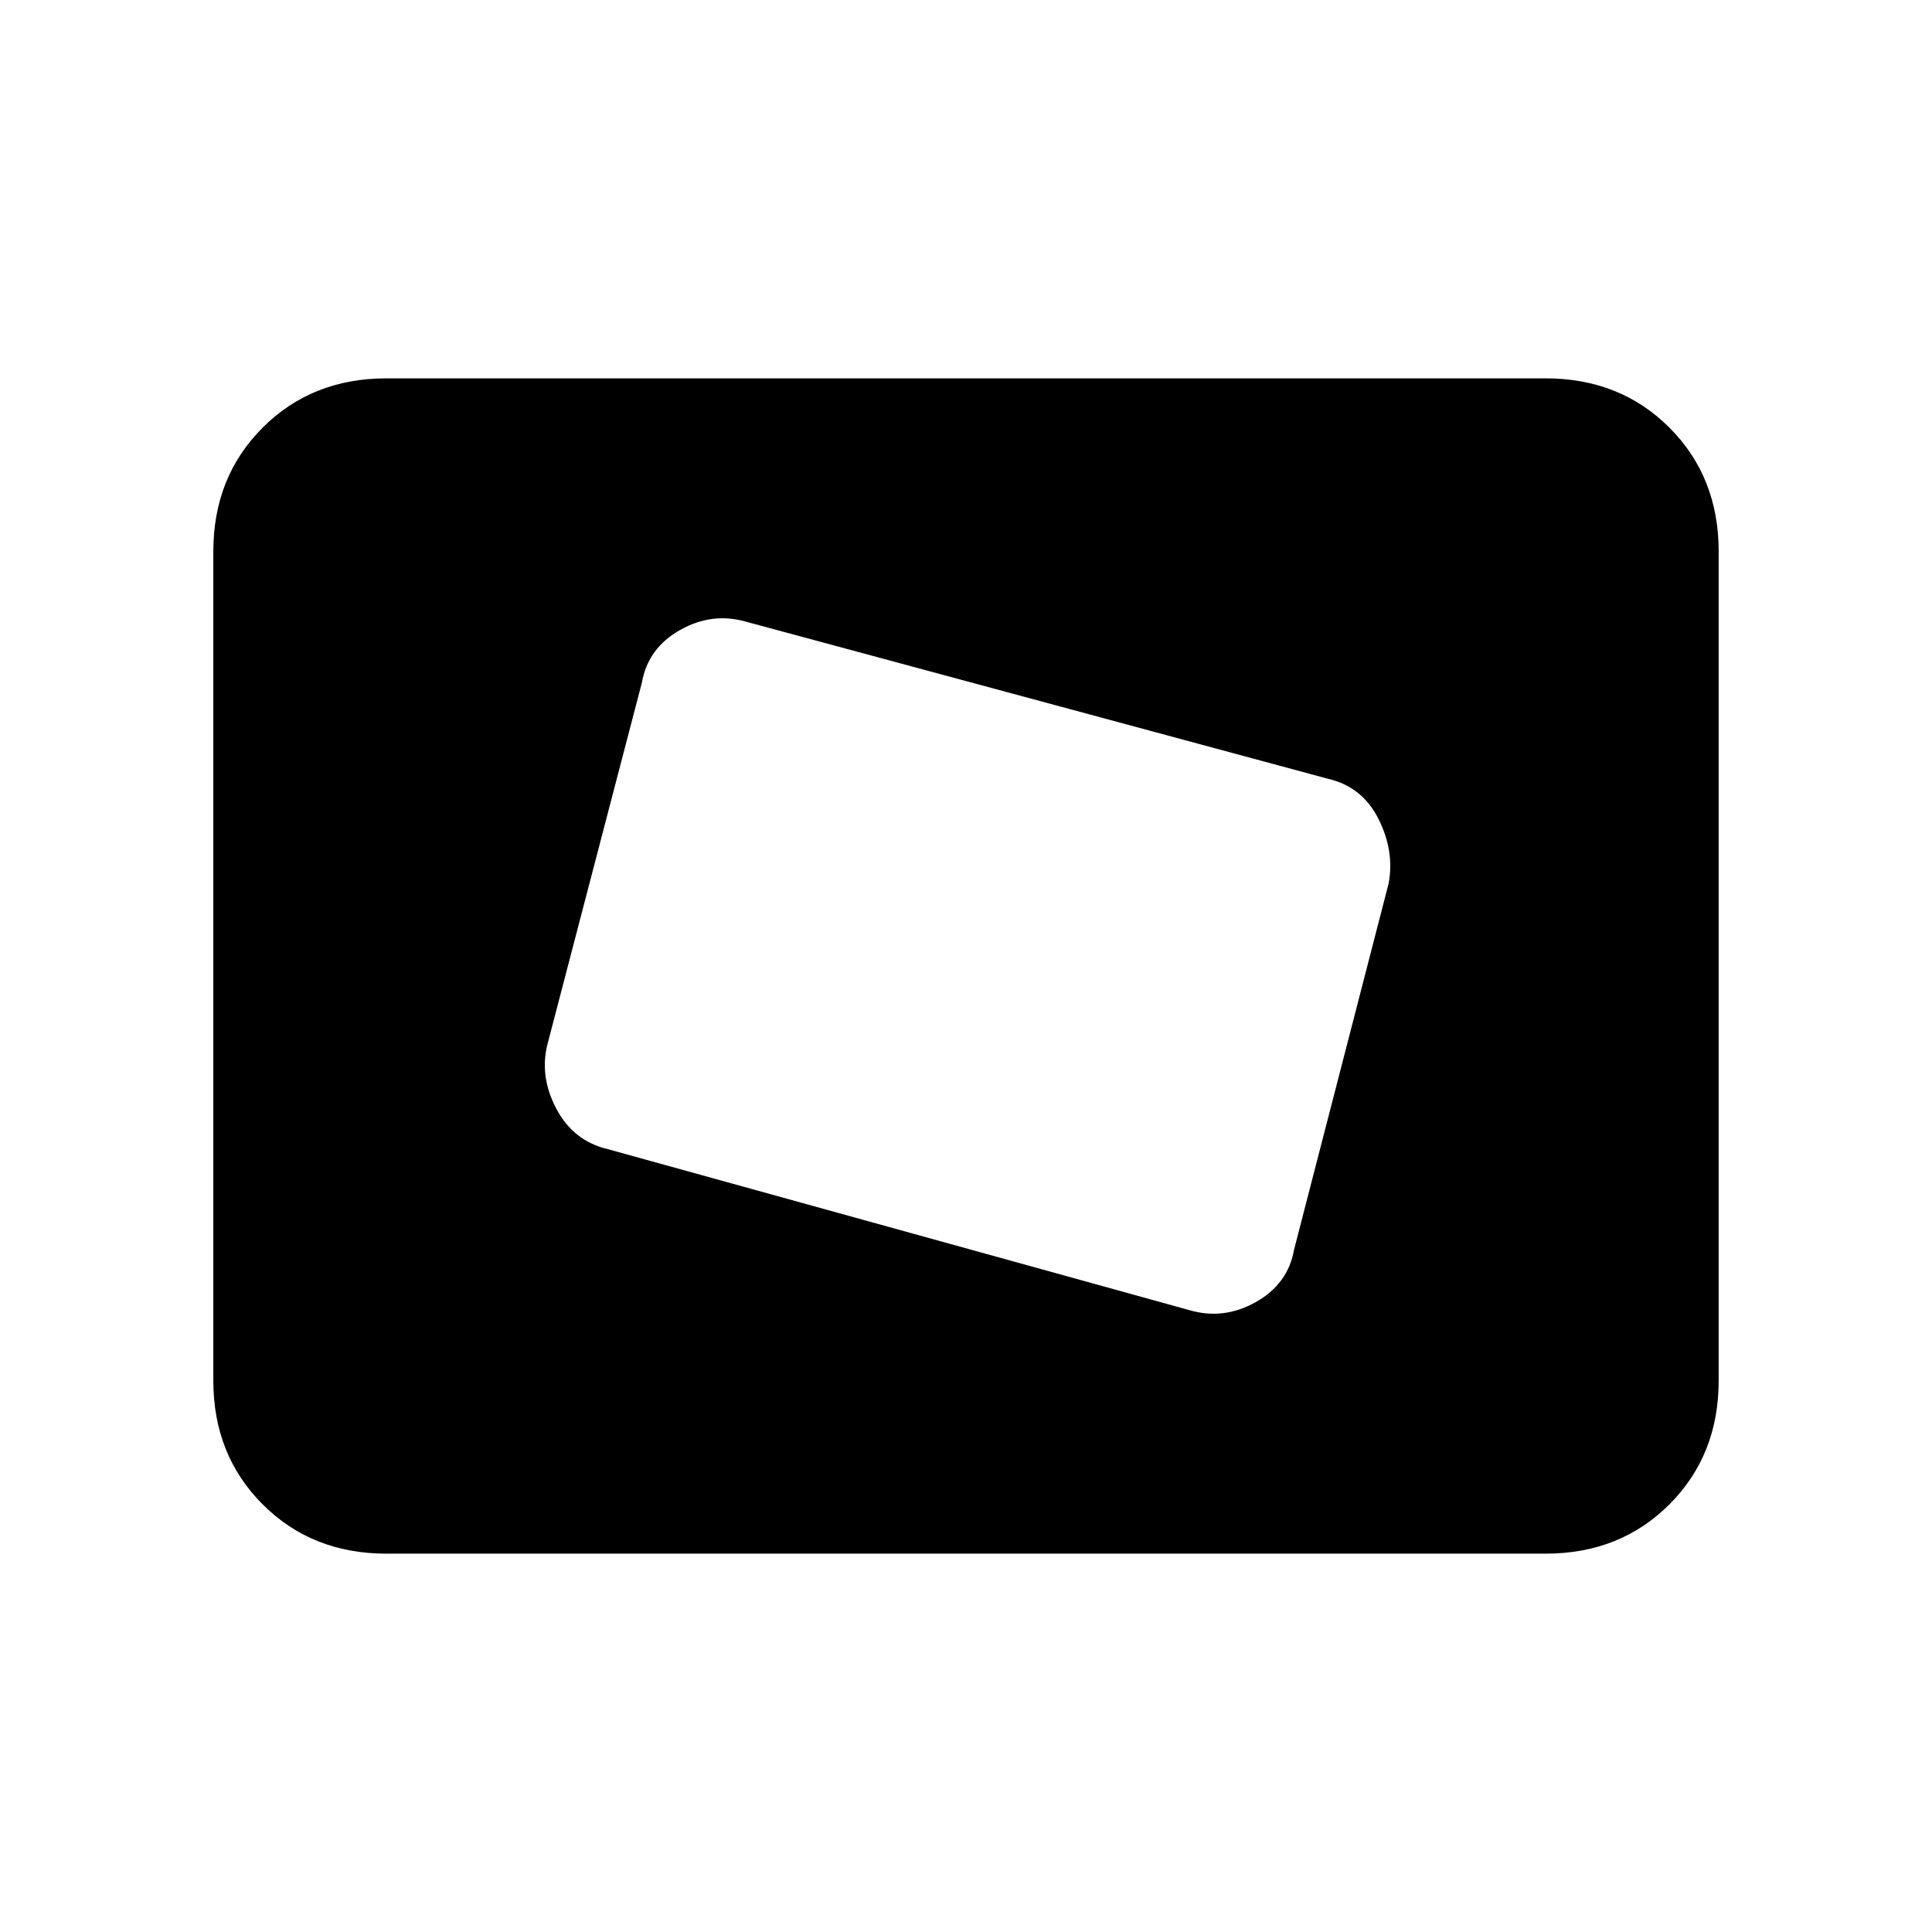<svg xmlns="http://www.w3.org/2000/svg" height="24" width="24"><path d="M14.775 16.275q.425.125.825-.1.4-.225.475-.65l1.175-4.55q.075-.4-.125-.8t-.625-.5l-7.225-1.95q-.425-.125-.825.1-.4.225-.475.65l-1.175 4.5q-.1.4.112.8.213.4.638.5Zm-6.6-3.225 1.05-3.95ZM4.8 19.3q-.925 0-1.537-.612-.613-.613-.613-1.538V6.85q0-.925.613-1.538Q3.875 4.7 4.8 4.7h14.4q.925 0 1.538.612.612.613.612 1.538v10.3q0 .925-.612 1.538-.613.612-1.538.612Z"/></svg>